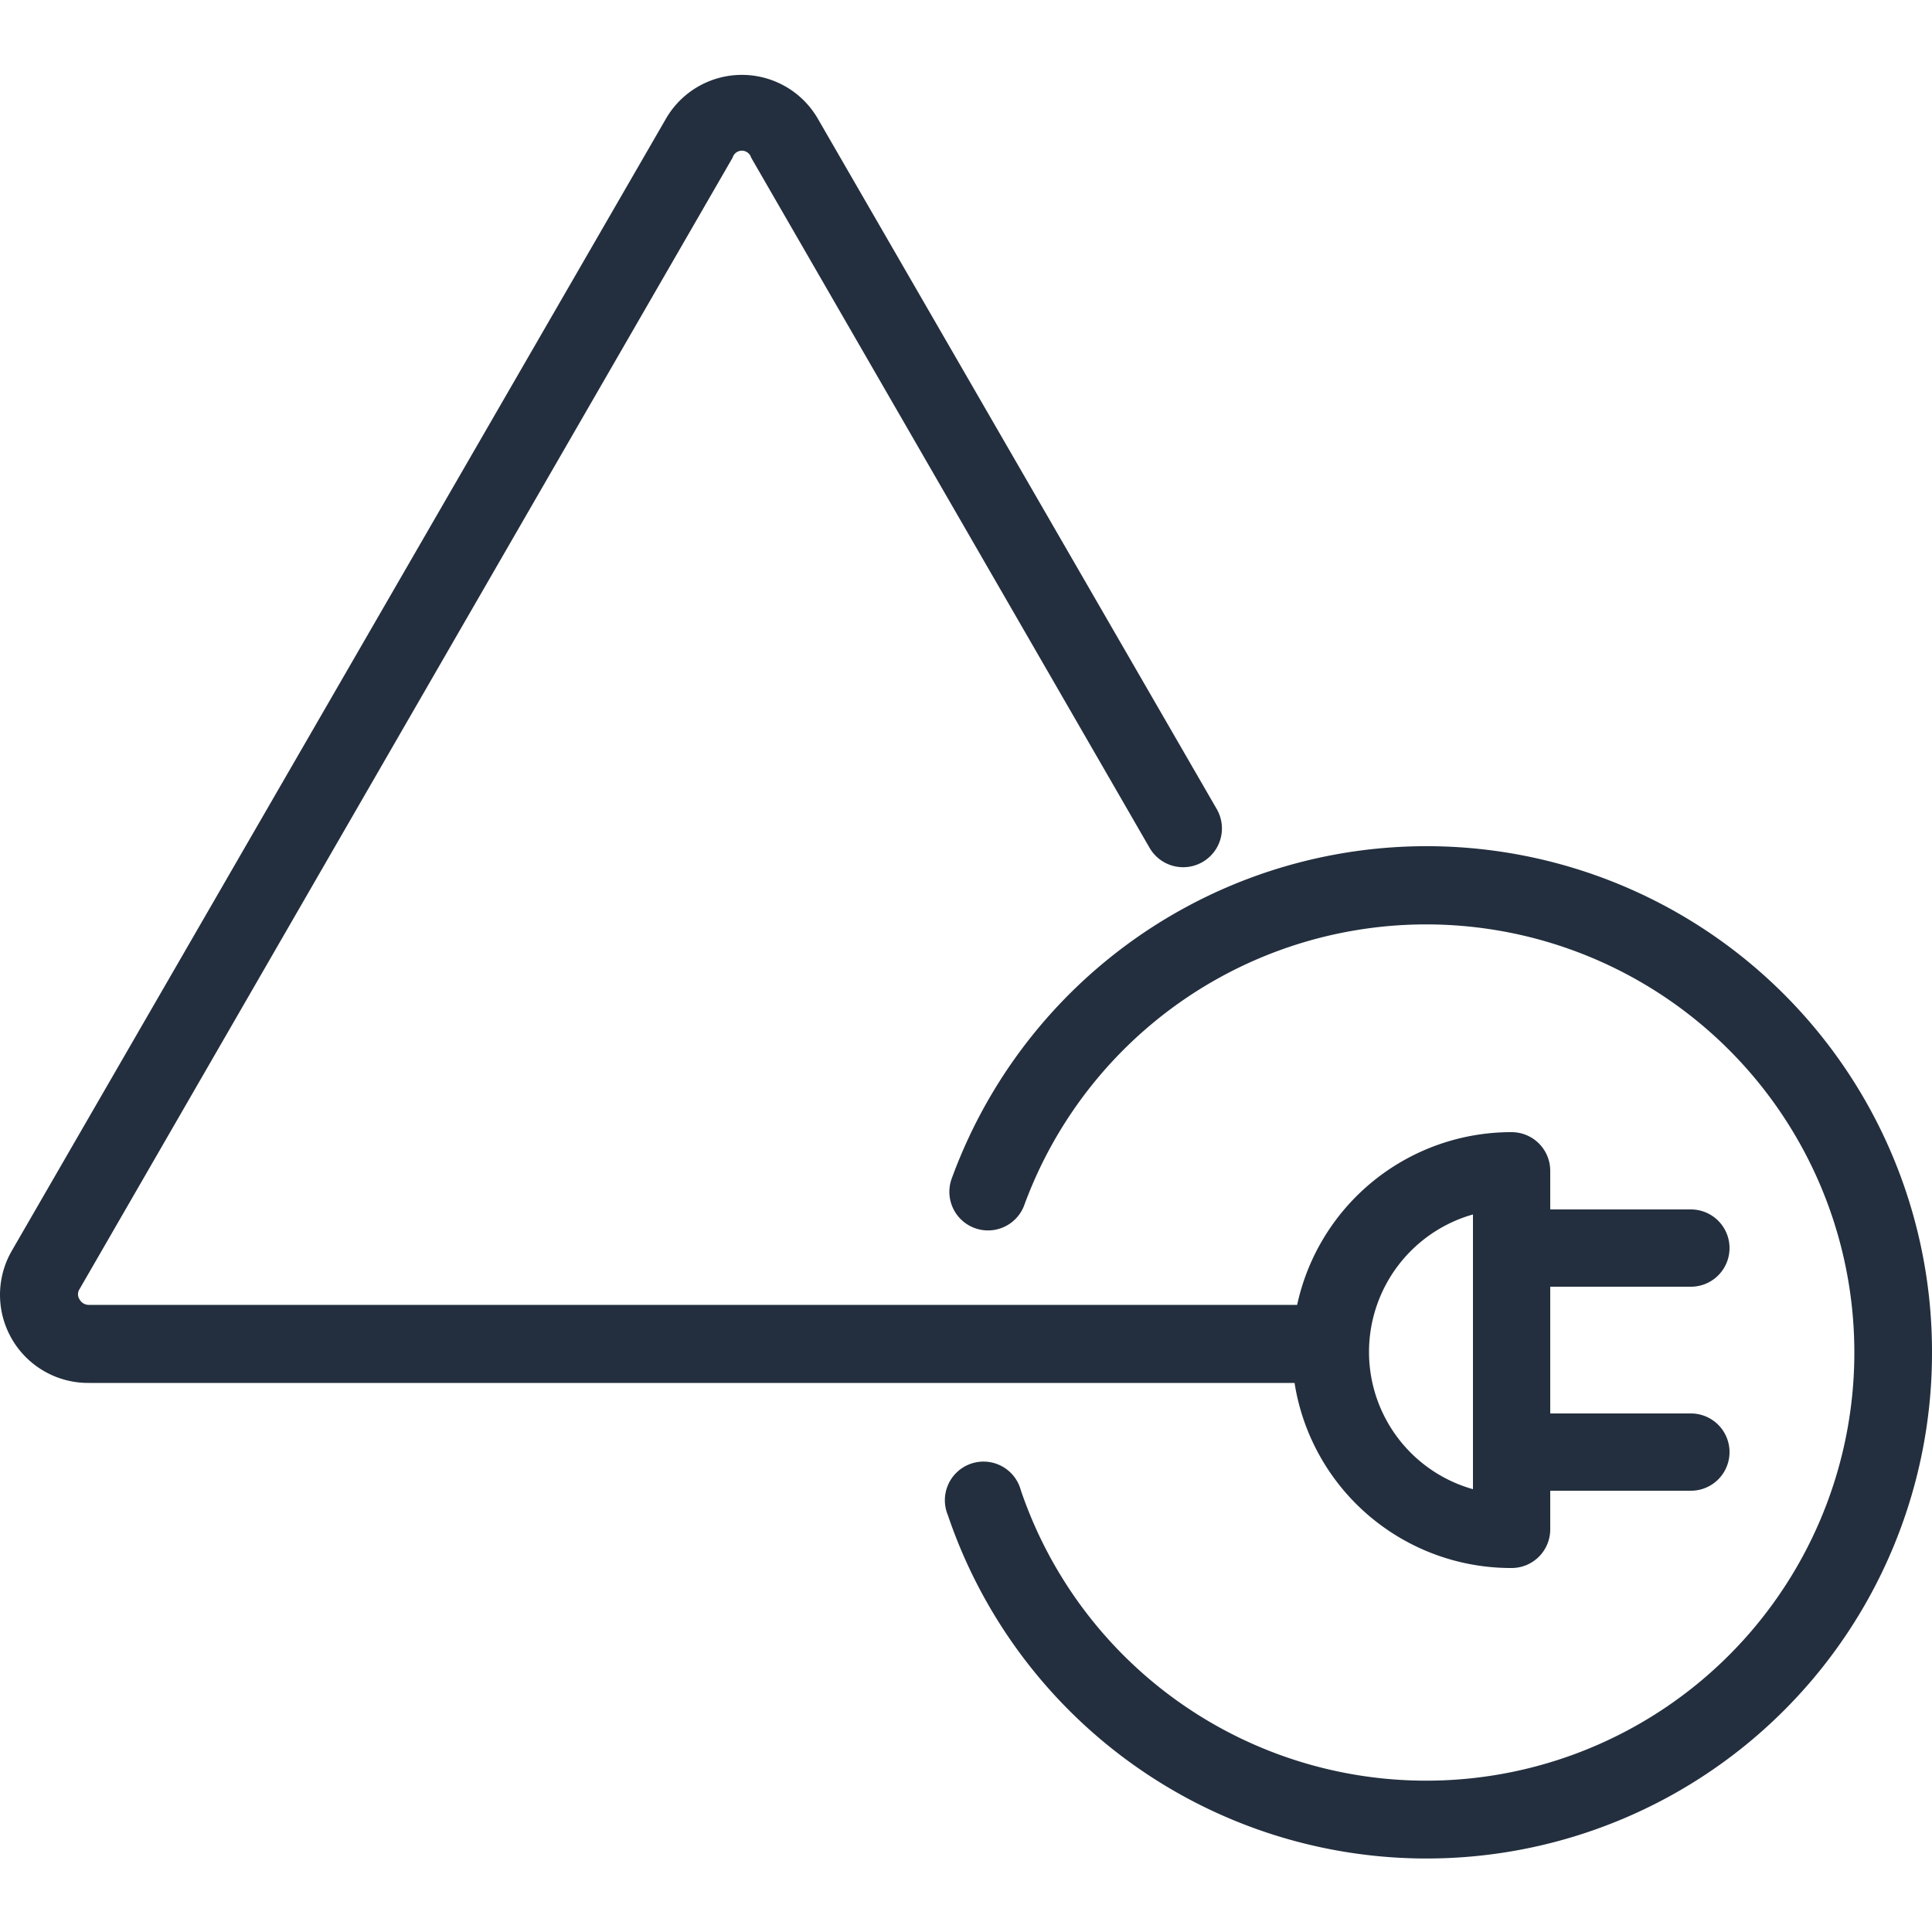 <svg xmlns="http://www.w3.org/2000/svg" viewBox="0 0 50 50"><title>AD-Connector_dark-bg</title><g id="Working"><path d="M50,35a13.08,13.08,0,0,1-25.47,4.21,1,1,0,1,1,1.89-.64,11.08,11.08,0,1,0,.08-7.36,1,1,0,0,1-1.88-.68A13.08,13.08,0,0,1,50,35Zm-16.48.79H2.3a2.28,2.28,0,0,1-2-3.41L17.23,3.08a2.27,2.27,0,0,1,3.94,0L31.49,20.94a1,1,0,0,1-1.74,1L19.44,4.08a.25.25,0,0,0-.48,0L2.06,33.36a.24.24,0,0,0,0,.27.27.27,0,0,0,.24.14H33.57a5.67,5.67,0,0,1,5.55-4.47,1,1,0,0,1,1,1v1h3.64a1,1,0,0,1,0,2H40.12v3.28h3.64a1,1,0,0,1,0,2H40.12v1a1,1,0,0,1-1,1A5.67,5.67,0,0,1,33.5,35.77ZM35.43,35a3.69,3.69,0,0,0,2.69,3.54V31.43A3.7,3.7,0,0,0,35.43,35Z" style="fill:#232F3E"/></g></svg>